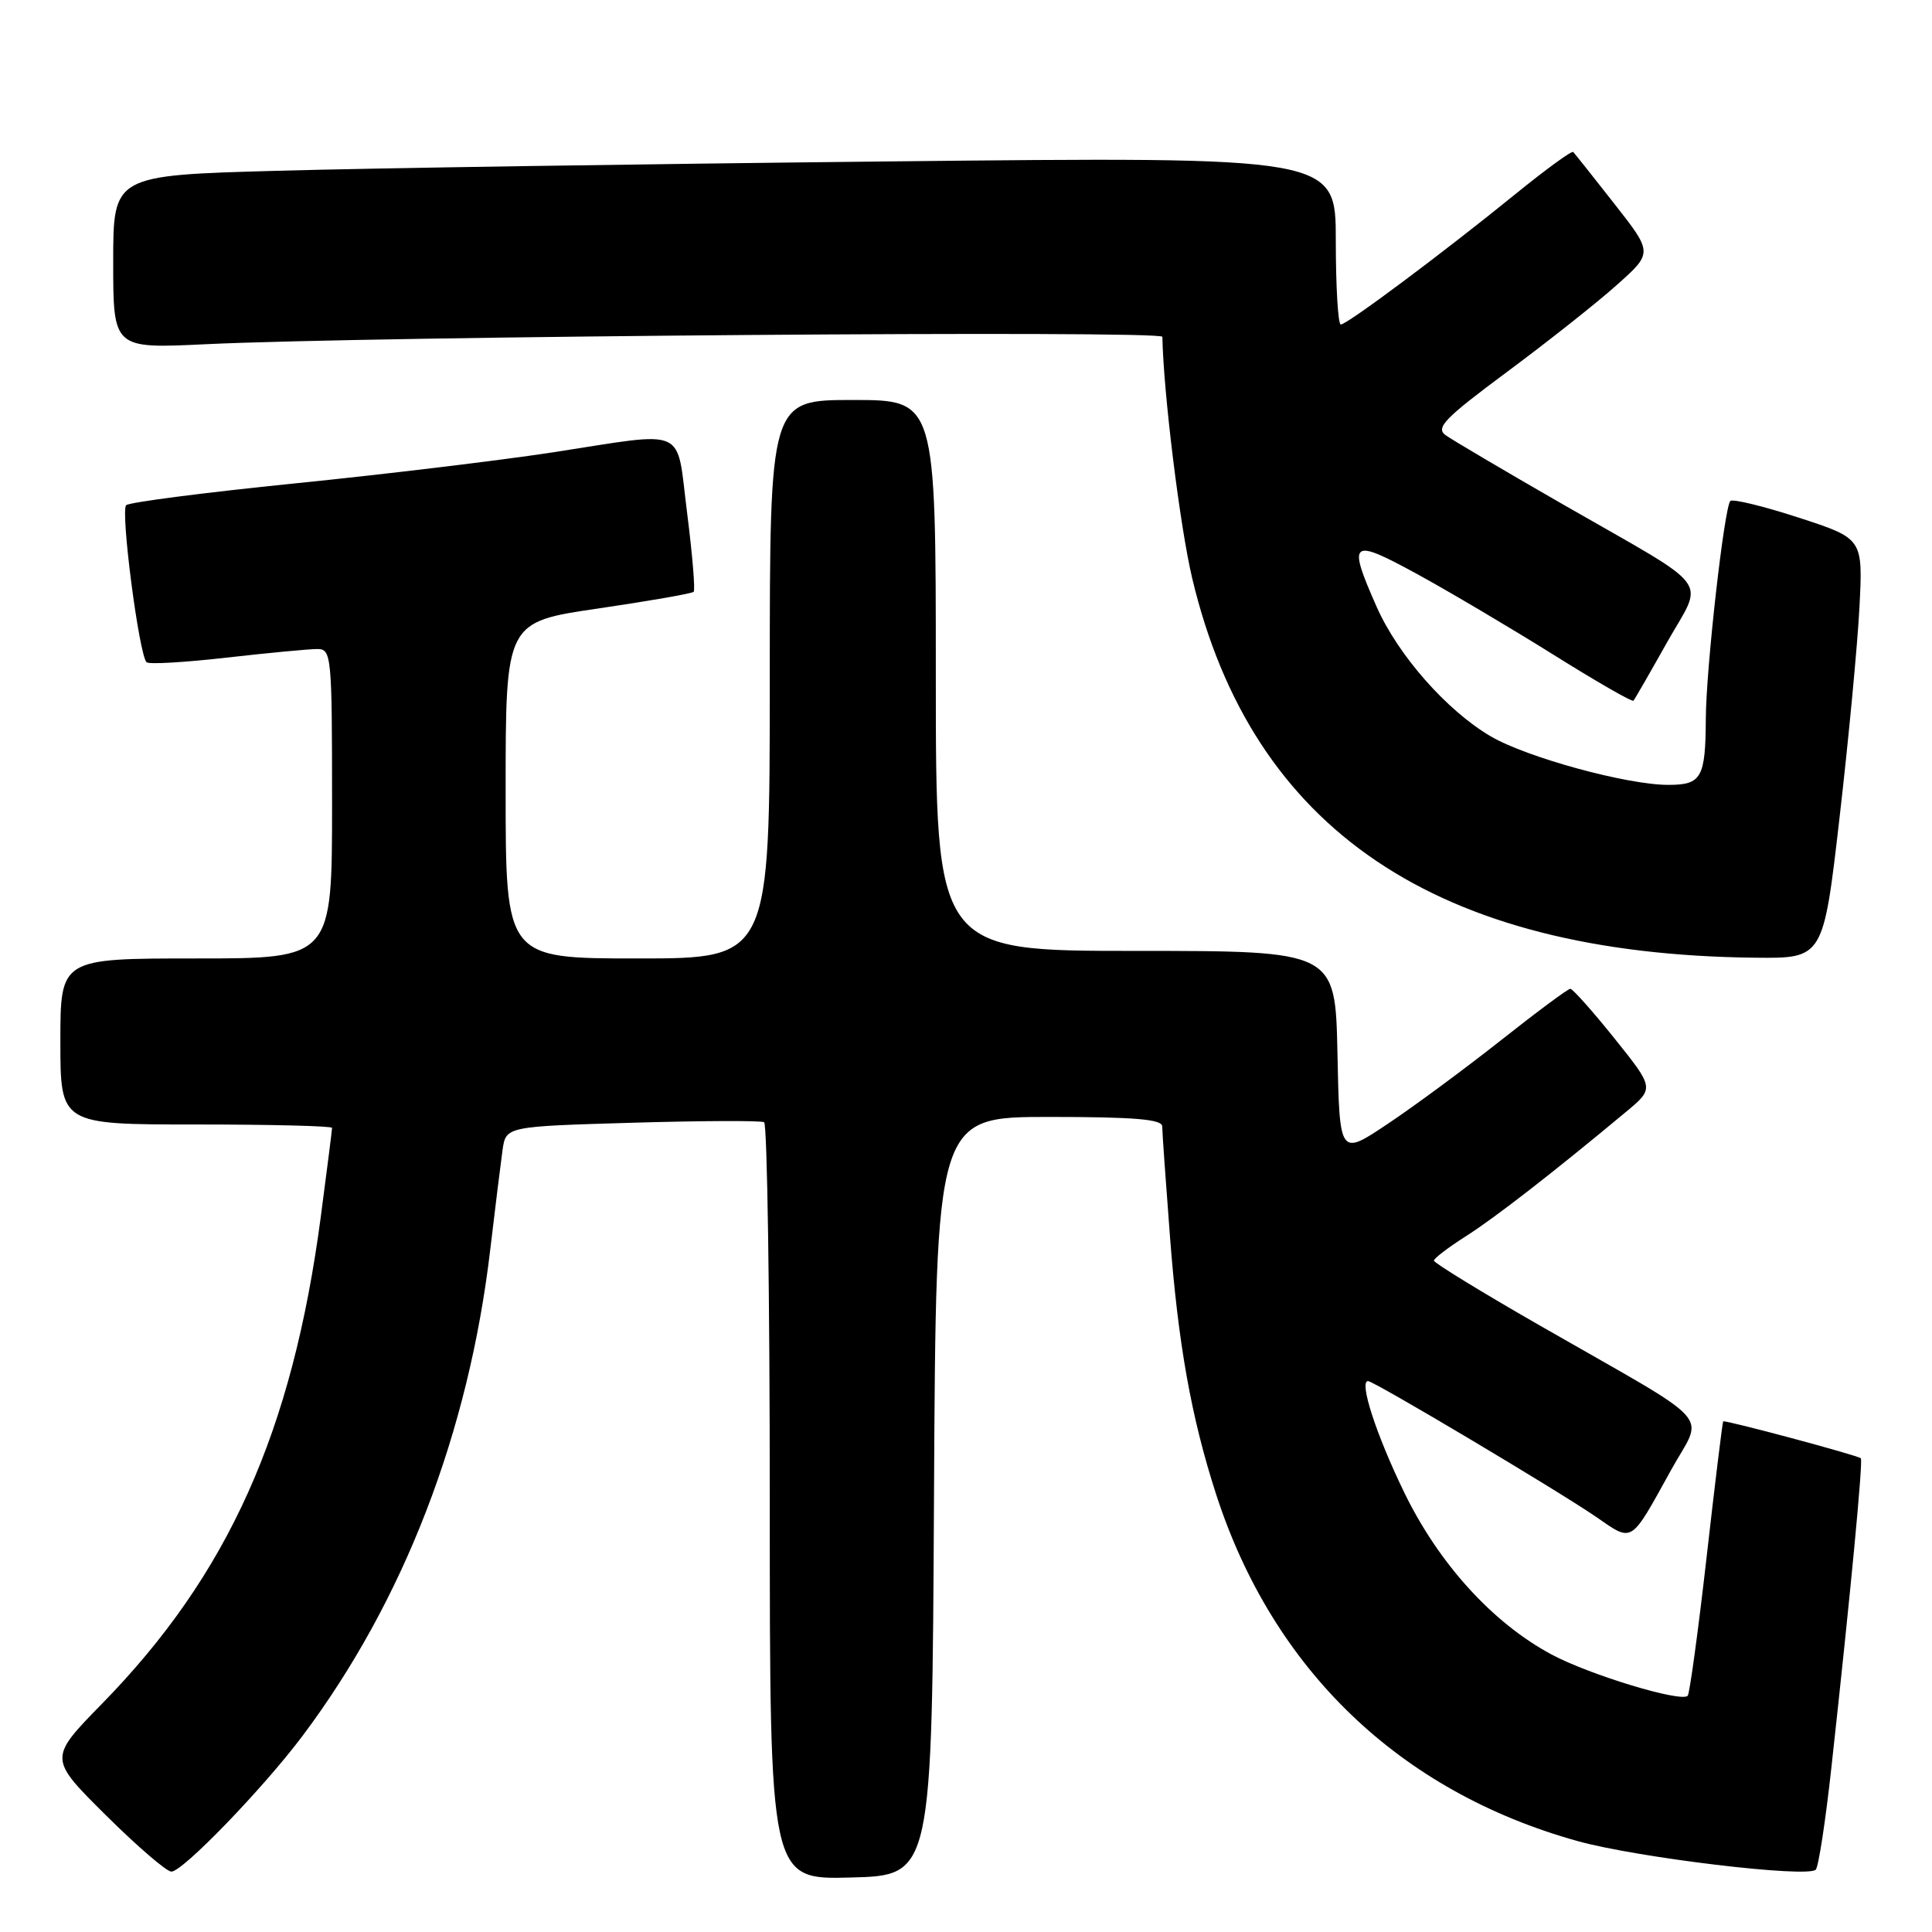 <?xml version="1.0" encoding="UTF-8" standalone="no"?>
<!DOCTYPE svg PUBLIC "-//W3C//DTD SVG 1.1//EN" "http://www.w3.org/Graphics/SVG/1.1/DTD/svg11.dtd" >
<svg xmlns="http://www.w3.org/2000/svg" xmlns:xlink="http://www.w3.org/1999/xlink" version="1.1" viewBox="0 0 256 256">
 <g >
 <path fill="currentColor"
d=" M 123.76 198.25 C 124.02 148.00 124.02 148.00 139.01 148.00 C 150.33 148.00 154.00 148.31 154.00 149.25 C 154.00 149.94 154.46 156.46 155.02 163.75 C 156.11 178.09 157.85 187.82 161.14 198.00 C 168.67 221.26 185.48 237.39 209.03 243.95 C 216.92 246.15 239.48 248.86 240.60 247.74 C 240.96 247.37 241.89 241.32 242.66 234.29 C 245.22 211.04 246.88 193.55 246.57 193.23 C 246.17 192.84 228.56 188.12 228.33 188.34 C 228.24 188.43 227.24 196.55 226.13 206.37 C 225.01 216.20 223.88 224.45 223.63 224.70 C 222.74 225.60 210.64 221.93 205.61 219.24 C 197.78 215.05 190.63 207.18 186.03 197.68 C 182.32 190.02 180.05 183.00 181.27 183.00 C 182.05 183.00 206.47 197.54 211.47 200.98 C 216.42 204.39 215.96 204.67 221.43 194.78 C 225.74 186.97 227.83 189.28 204.25 175.76 C 196.41 171.27 190.00 167.34 190.00 167.04 C 190.00 166.74 191.92 165.28 194.25 163.80 C 198.14 161.32 205.76 155.40 215.43 147.35 C 219.22 144.20 219.22 144.20 213.93 137.60 C 211.02 133.97 208.38 131.01 208.07 131.02 C 207.76 131.02 203.61 134.10 198.86 137.86 C 194.11 141.61 187.36 146.60 183.86 148.93 C 177.50 153.19 177.50 153.19 177.22 139.59 C 176.94 126.00 176.94 126.00 150.47 126.00 C 124.00 126.00 124.00 126.00 124.00 89.50 C 124.00 53.00 124.00 53.00 113.00 53.00 C 102.00 53.00 102.00 53.00 102.00 90.00 C 102.00 127.00 102.00 127.00 84.50 127.00 C 67.00 127.00 67.00 127.00 67.00 104.71 C 67.00 82.42 67.00 82.42 79.25 80.63 C 85.98 79.64 91.68 78.65 91.91 78.42 C 92.14 78.20 91.75 73.51 91.05 68.00 C 89.56 56.32 91.41 57.15 73.18 59.95 C 66.21 61.01 50.83 62.87 39.00 64.06 C 27.17 65.26 17.15 66.55 16.72 66.94 C 15.94 67.66 18.42 86.75 19.42 87.75 C 19.71 88.05 24.48 87.77 30.01 87.14 C 35.55 86.51 40.96 86.00 42.04 86.00 C 43.92 86.00 44.00 86.79 44.00 106.50 C 44.00 127.00 44.00 127.00 26.00 127.00 C 8.00 127.00 8.00 127.00 8.00 138.00 C 8.00 149.00 8.00 149.00 26.00 149.00 C 35.90 149.00 44.00 149.20 44.00 149.45 C 44.00 149.70 43.33 154.98 42.51 161.20 C 38.74 189.74 30.24 208.65 13.53 225.74 C 6.44 232.99 6.44 232.99 13.99 240.49 C 18.15 244.62 22.07 248.00 22.71 248.00 C 24.21 248.00 34.81 237.03 40.06 230.05 C 53.51 212.14 62.12 189.83 64.97 165.50 C 65.62 160.00 66.35 154.10 66.59 152.38 C 67.04 149.26 67.04 149.26 83.77 148.77 C 92.97 148.50 100.84 148.47 101.25 148.70 C 101.66 148.93 102.00 171.61 102.00 199.09 C 102.00 249.07 102.00 249.07 112.75 248.78 C 123.50 248.50 123.50 248.50 123.76 198.25 Z  M 243.76 108.25 C 244.95 97.94 246.13 85.42 246.39 80.43 C 246.85 71.36 246.85 71.36 238.34 68.59 C 233.67 67.07 229.59 66.08 229.28 66.38 C 228.48 67.19 226.07 88.49 226.03 95.17 C 225.99 103.08 225.47 104.00 221.05 104.00 C 215.59 104.00 202.31 100.37 197.53 97.57 C 191.71 94.16 185.25 86.82 182.41 80.40 C 178.52 71.60 178.96 71.25 187.75 76.05 C 192.01 78.38 200.14 83.19 205.82 86.74 C 211.49 90.29 216.27 93.04 216.44 92.85 C 216.61 92.66 218.61 89.18 220.89 85.12 C 225.80 76.41 227.32 78.44 207.30 66.95 C 199.50 62.47 192.40 58.28 191.53 57.65 C 190.20 56.67 191.47 55.38 199.73 49.25 C 205.10 45.26 211.64 40.09 214.25 37.75 C 219.01 33.50 219.01 33.50 213.91 27.00 C 211.11 23.42 208.65 20.34 208.46 20.14 C 208.27 19.94 204.82 22.45 200.81 25.71 C 191.23 33.49 178.50 43.00 177.66 43.00 C 177.30 43.00 177.00 38.00 177.00 31.88 C 177.00 20.76 177.00 20.76 117.75 21.39 C 85.16 21.73 48.71 22.29 36.75 22.63 C 15.00 23.23 15.00 23.23 15.00 34.72 C 15.00 46.20 15.00 46.20 27.25 45.61 C 49.38 44.55 154.00 43.74 154.02 44.63 C 154.16 52.04 156.35 69.79 157.97 76.61 C 165.89 109.97 190.33 126.45 232.55 126.90 C 241.60 127.00 241.60 127.00 243.76 108.25 Z "/>
</g>
</svg>